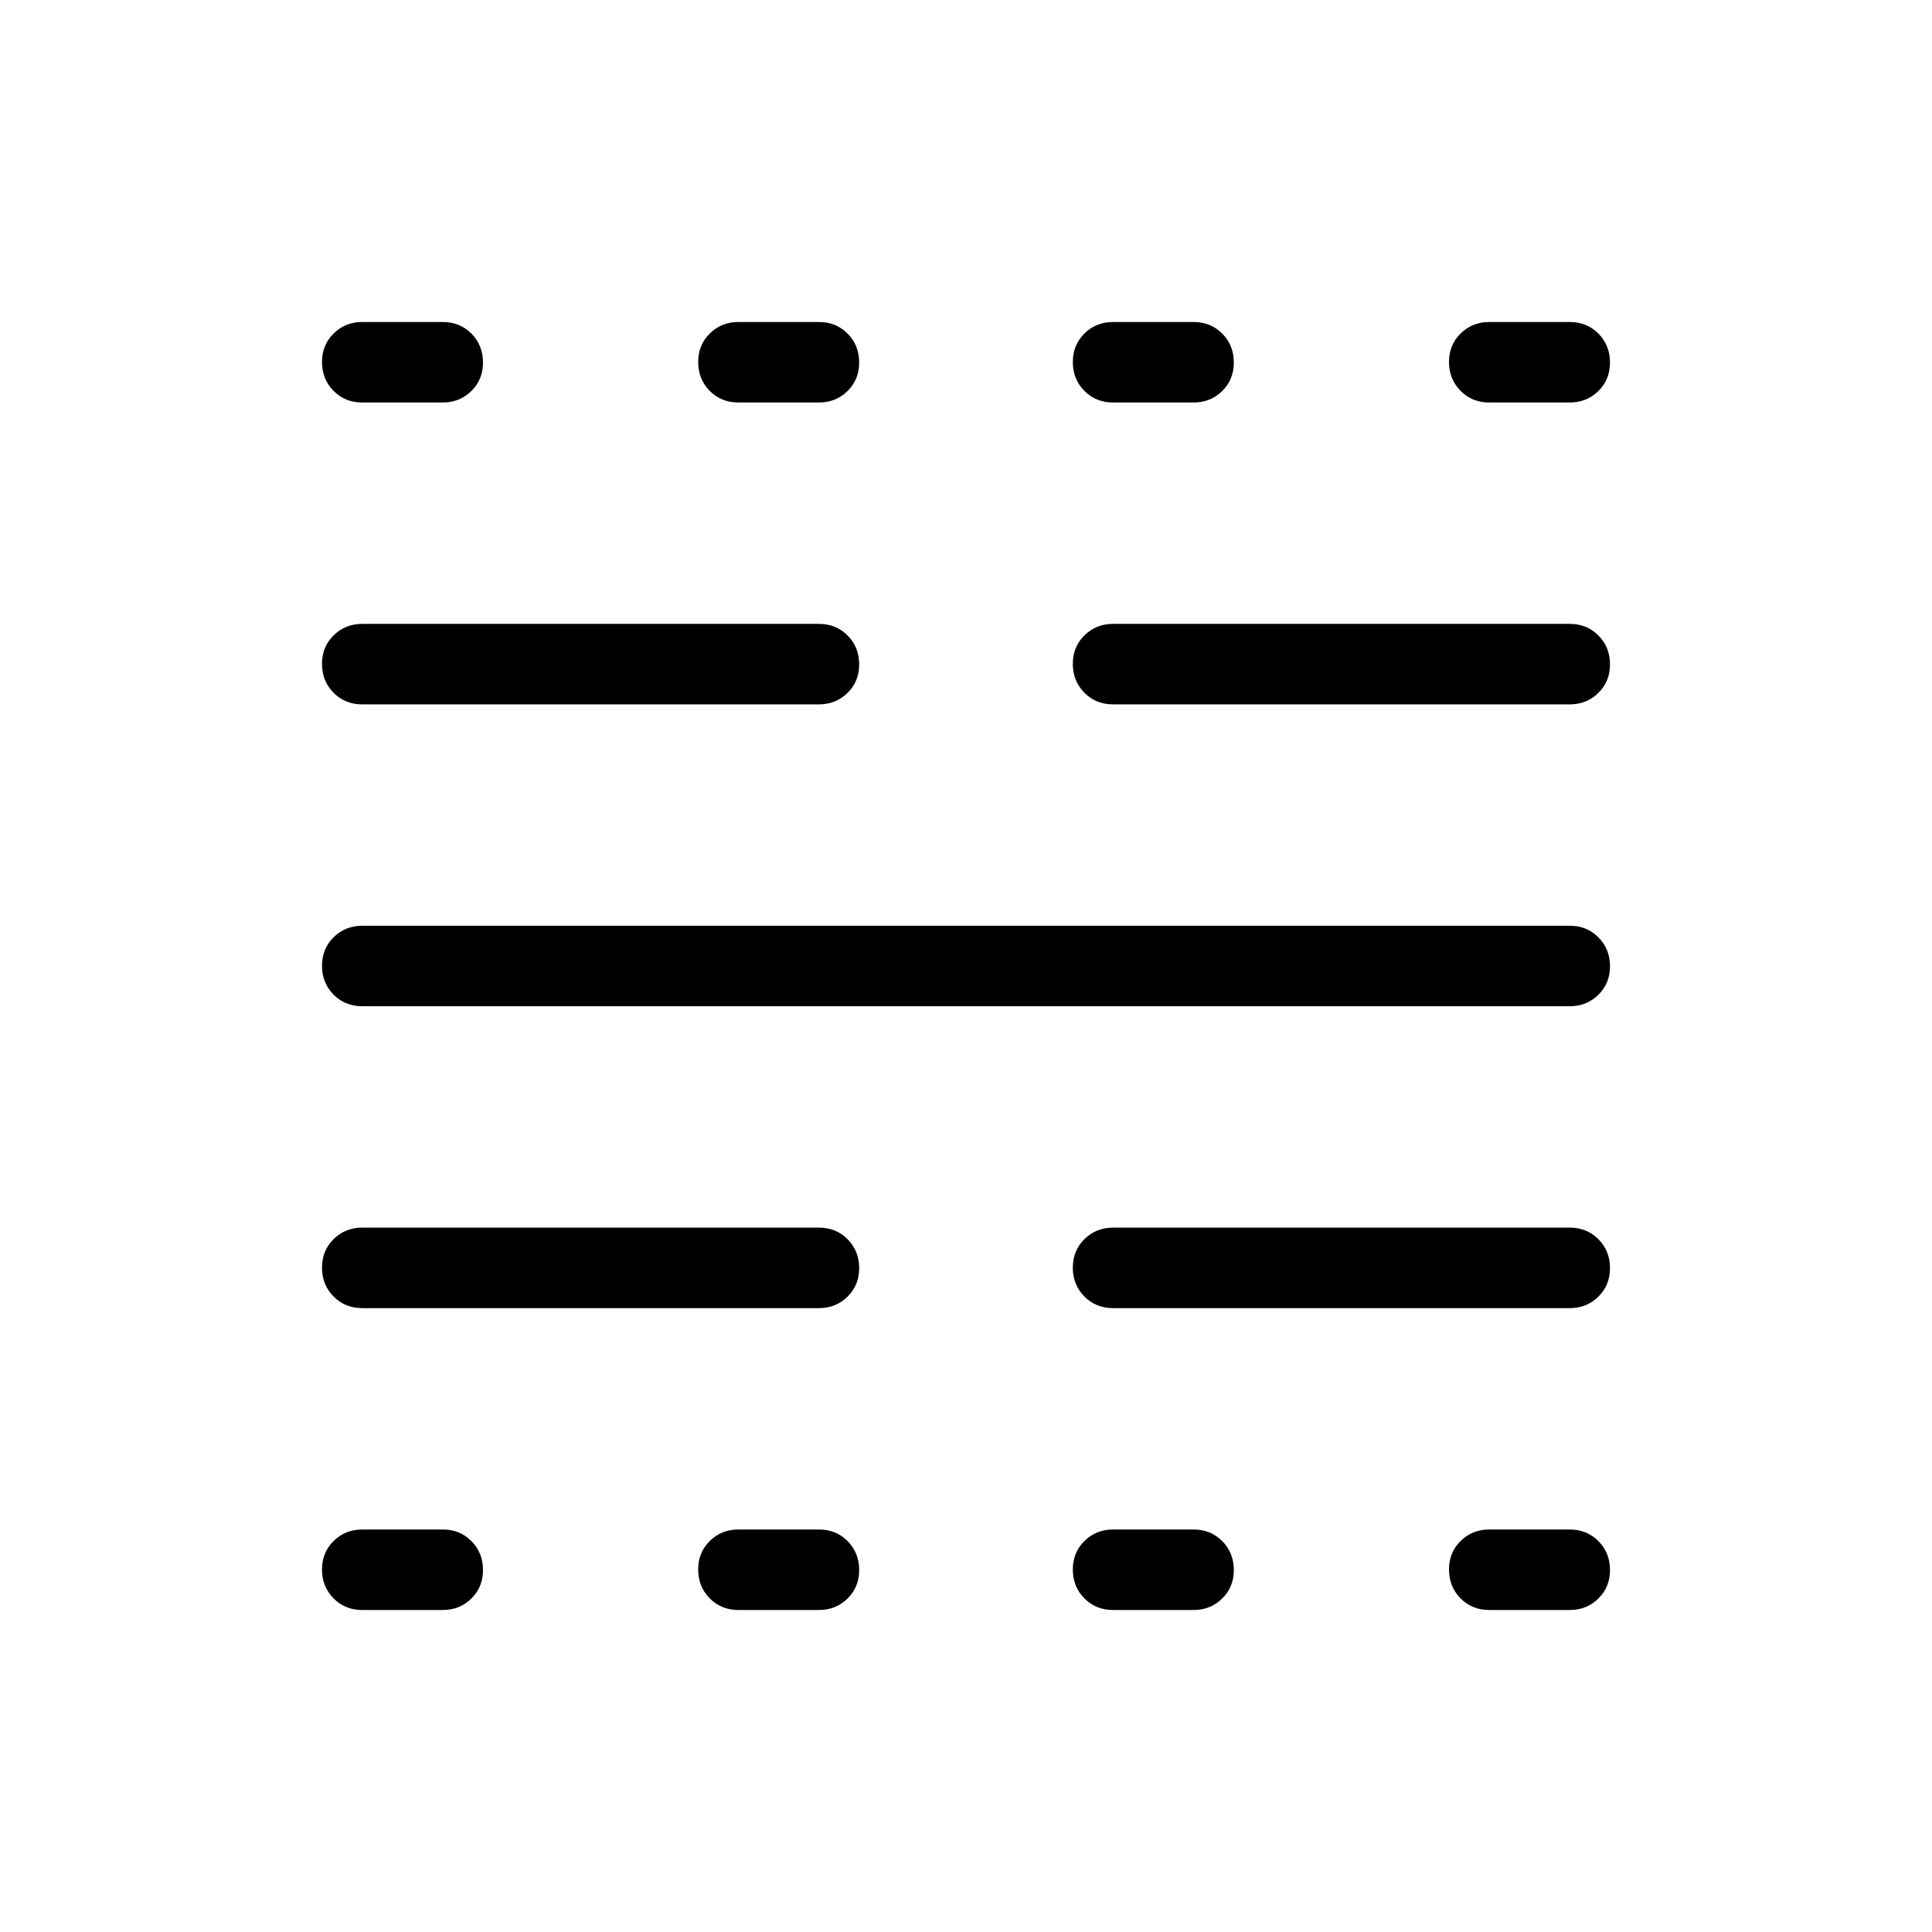 <svg xmlns="http://www.w3.org/2000/svg" xmlns:xlink="http://www.w3.org/1999/xlink" width="24" height="24" viewBox="0 0 24 24"><path fill="currentColor" d="M4.5 20q-.213 0-.356-.144T4 19.499t.144-.356T4.5 19h1q.213 0 .356.144t.144.357t-.144.356T5.5 20zm0-3.75q-.213 0-.356-.144T4 15.749t.144-.356t.356-.143h5.673q.213 0 .356.144t.144.357t-.144.356t-.356.143zm0-3.75q-.213 0-.356-.144T4 11.999t.144-.356t.356-.143h15q.213 0 .356.144t.144.357t-.144.356t-.356.143zm0-3.75q-.213 0-.356-.144T4 8.249t.144-.356t.356-.143h5.673q.213 0 .356.144t.144.357t-.144.356t-.356.143zM4.5 5q-.213 0-.356-.144T4 4.499t.144-.356T4.5 4h1q.213 0 .356.144T6 4.501t-.144.356T5.5 5zm4.673 15q-.213 0-.356-.144t-.144-.357t.144-.356t.356-.143h1q.213 0 .356.144t.144.357t-.144.356t-.356.143zm0-15q-.213 0-.356-.144t-.144-.357t.144-.356T9.173 4h1q.213 0 .356.144t.144.357t-.144.356t-.356.143zm4.654 15q-.213 0-.356-.144t-.144-.357t.144-.356t.356-.143h1q.213 0 .356.144t.144.357t-.144.356t-.356.143zm0-3.75q-.213 0-.356-.144t-.144-.357t.144-.356t.356-.143H19.5q.213 0 .356.144t.144.357t-.144.356t-.356.143zm0-7.5q-.213 0-.356-.144t-.144-.357t.144-.356t.356-.143H19.5q.213 0 .356.144t.144.357t-.144.356t-.356.143zm0-3.75q-.213 0-.356-.144t-.144-.357t.144-.356t.356-.143h1q.213 0 .356.144t.144.357t-.144.356t-.356.143zM18.5 20q-.213 0-.356-.144T18 19.499t.144-.356T18.5 19h1q.213 0 .356.144t.144.357t-.144.356T19.5 20zm0-15q-.213 0-.356-.144T18 4.499t.144-.356T18.5 4h1q.213 0 .356.144t.144.357t-.144.356T19.5 5z"/></svg>